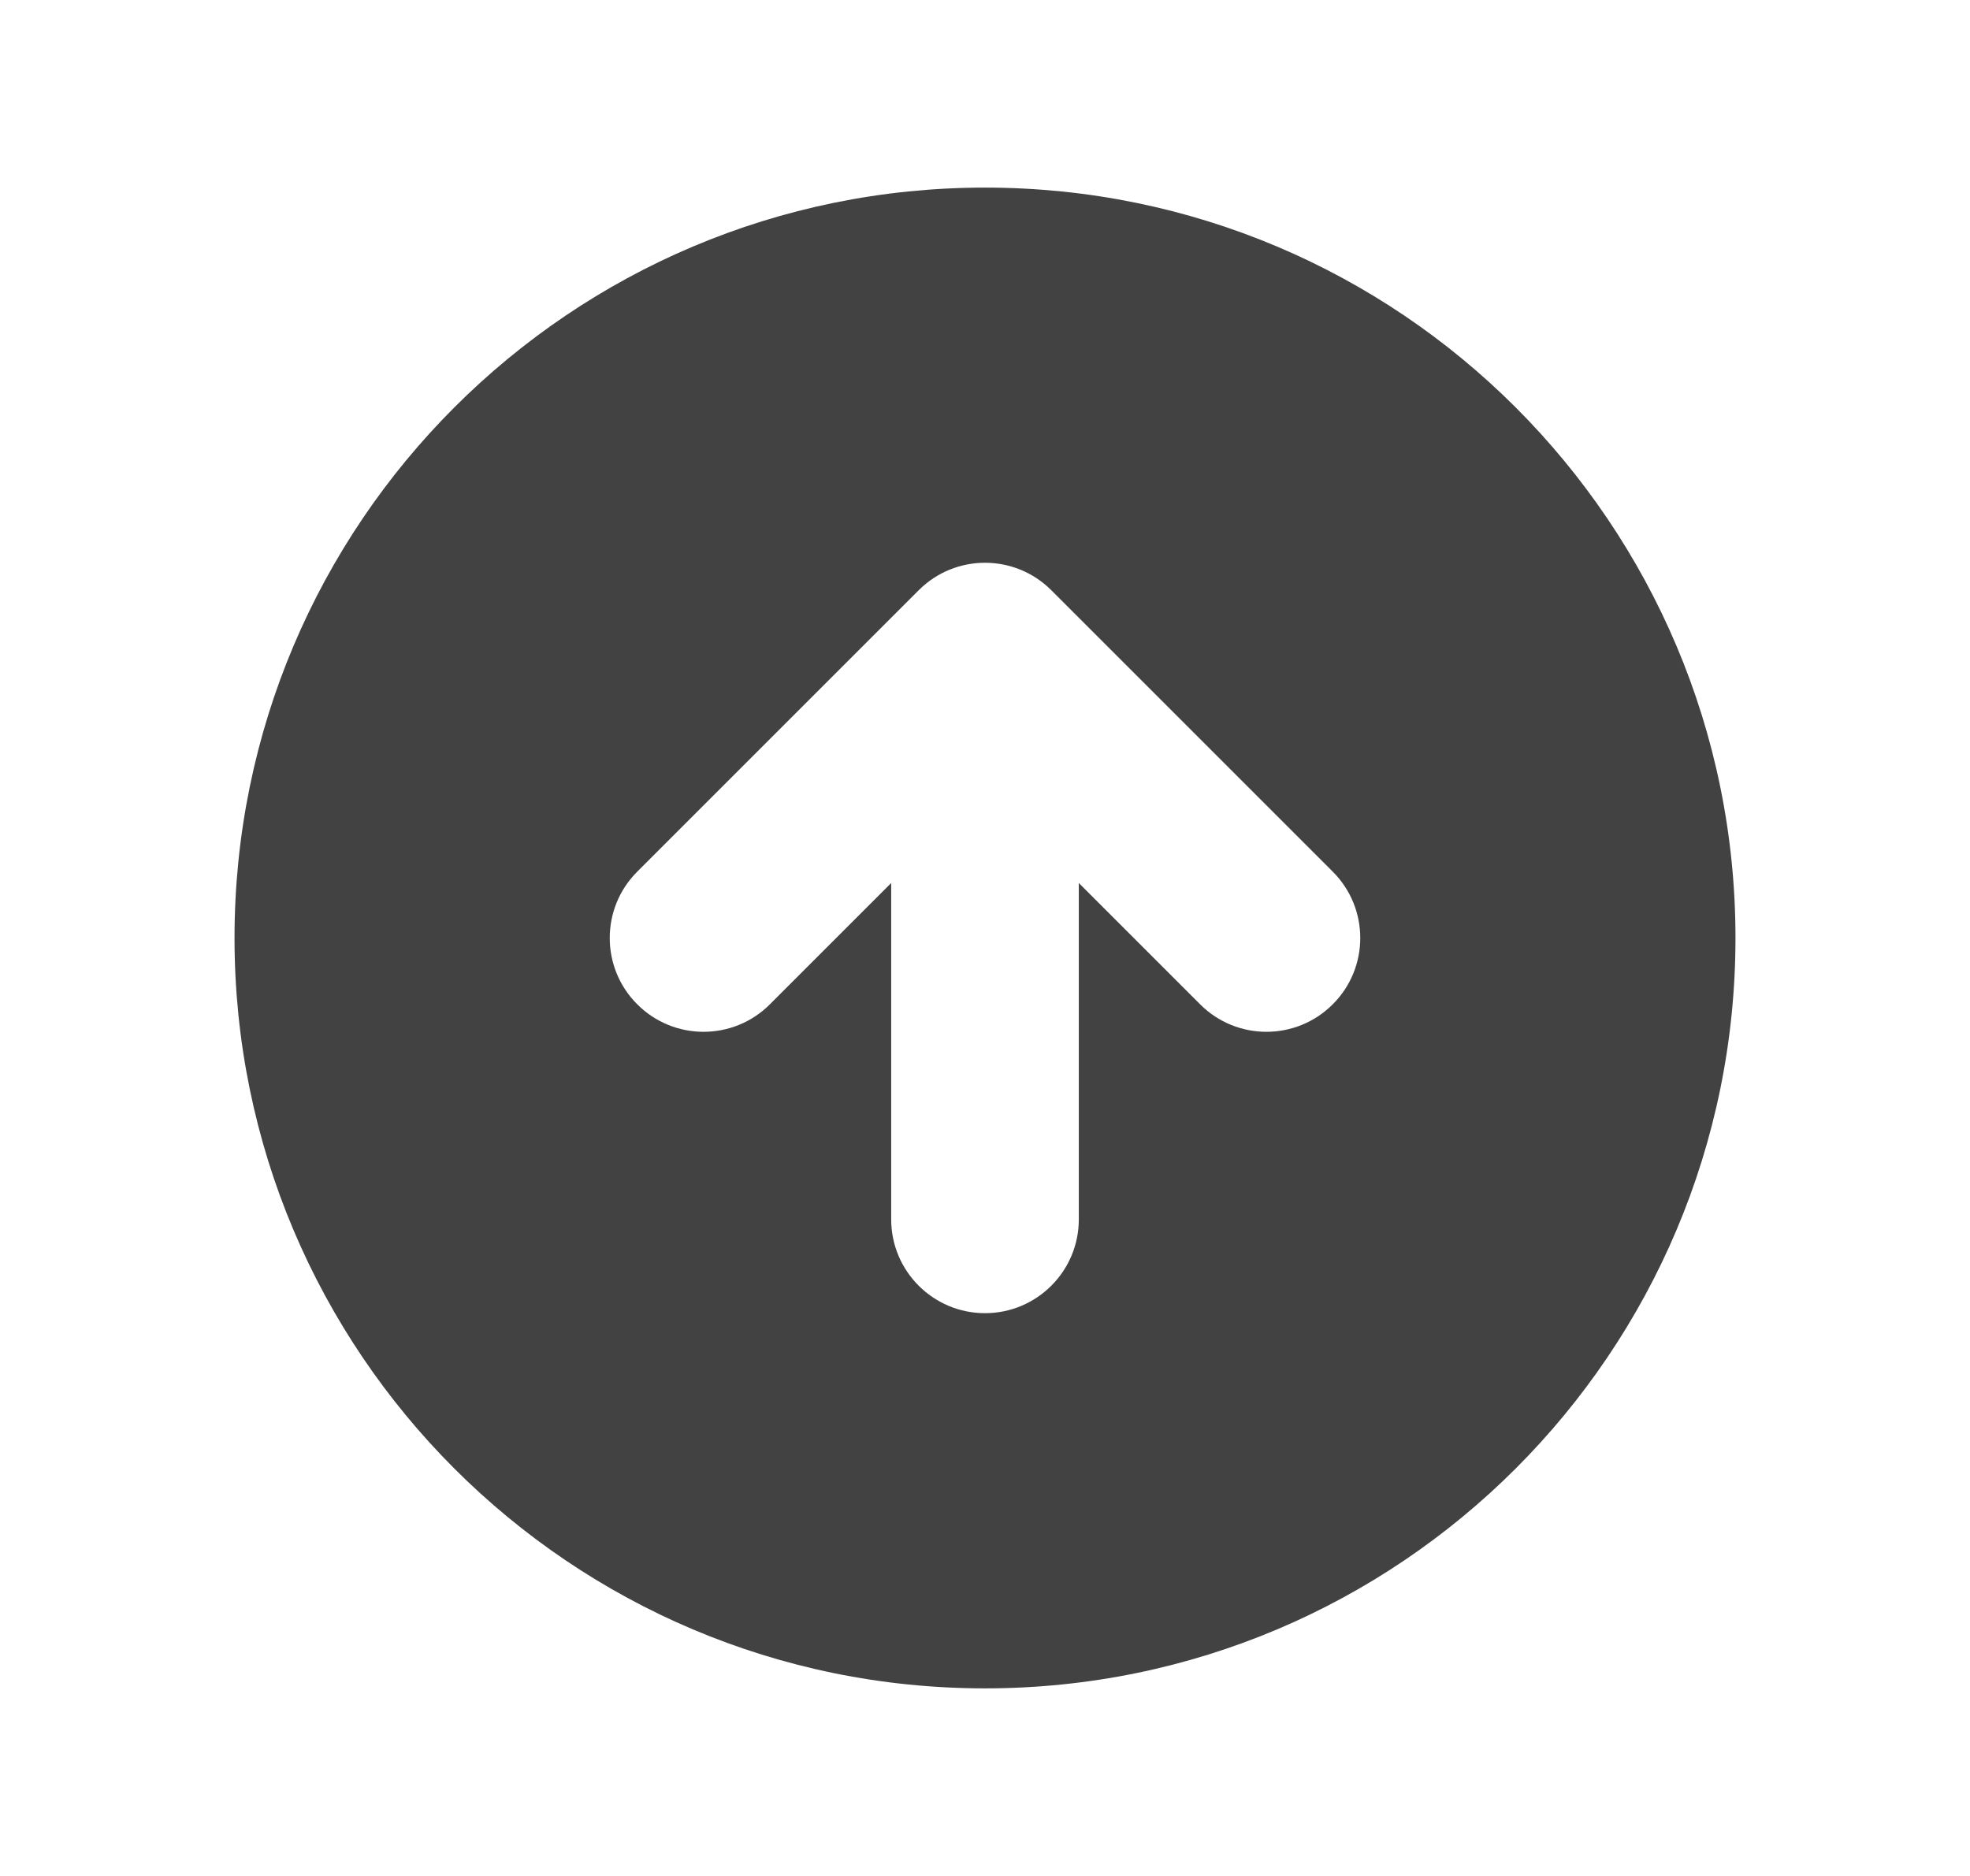 <svg width="21" height="20" viewBox="0 0 21 20" fill="none" xmlns="http://www.w3.org/2000/svg">
<path fill-rule="evenodd" clip-rule="evenodd" d="M10.5 18C14.918 18 18.5 14.418 18.5 10C18.5 5.582 14.918 2 10.5 2C6.082 2 2.5 5.582 2.5 10C2.5 14.418 6.082 18 10.5 18ZM14.207 9.293L11.207 6.293C10.817 5.902 10.183 5.902 9.793 6.293L6.793 9.293C6.402 9.683 6.402 10.317 6.793 10.707C7.183 11.098 7.817 11.098 8.207 10.707L9.5 9.414L9.5 13C9.5 13.552 9.948 14 10.5 14C11.052 14 11.5 13.552 11.5 13V9.414L12.793 10.707C13.183 11.098 13.817 11.098 14.207 10.707C14.598 10.317 14.598 9.683 14.207 9.293Z" fill="#424242"/>
</svg>
